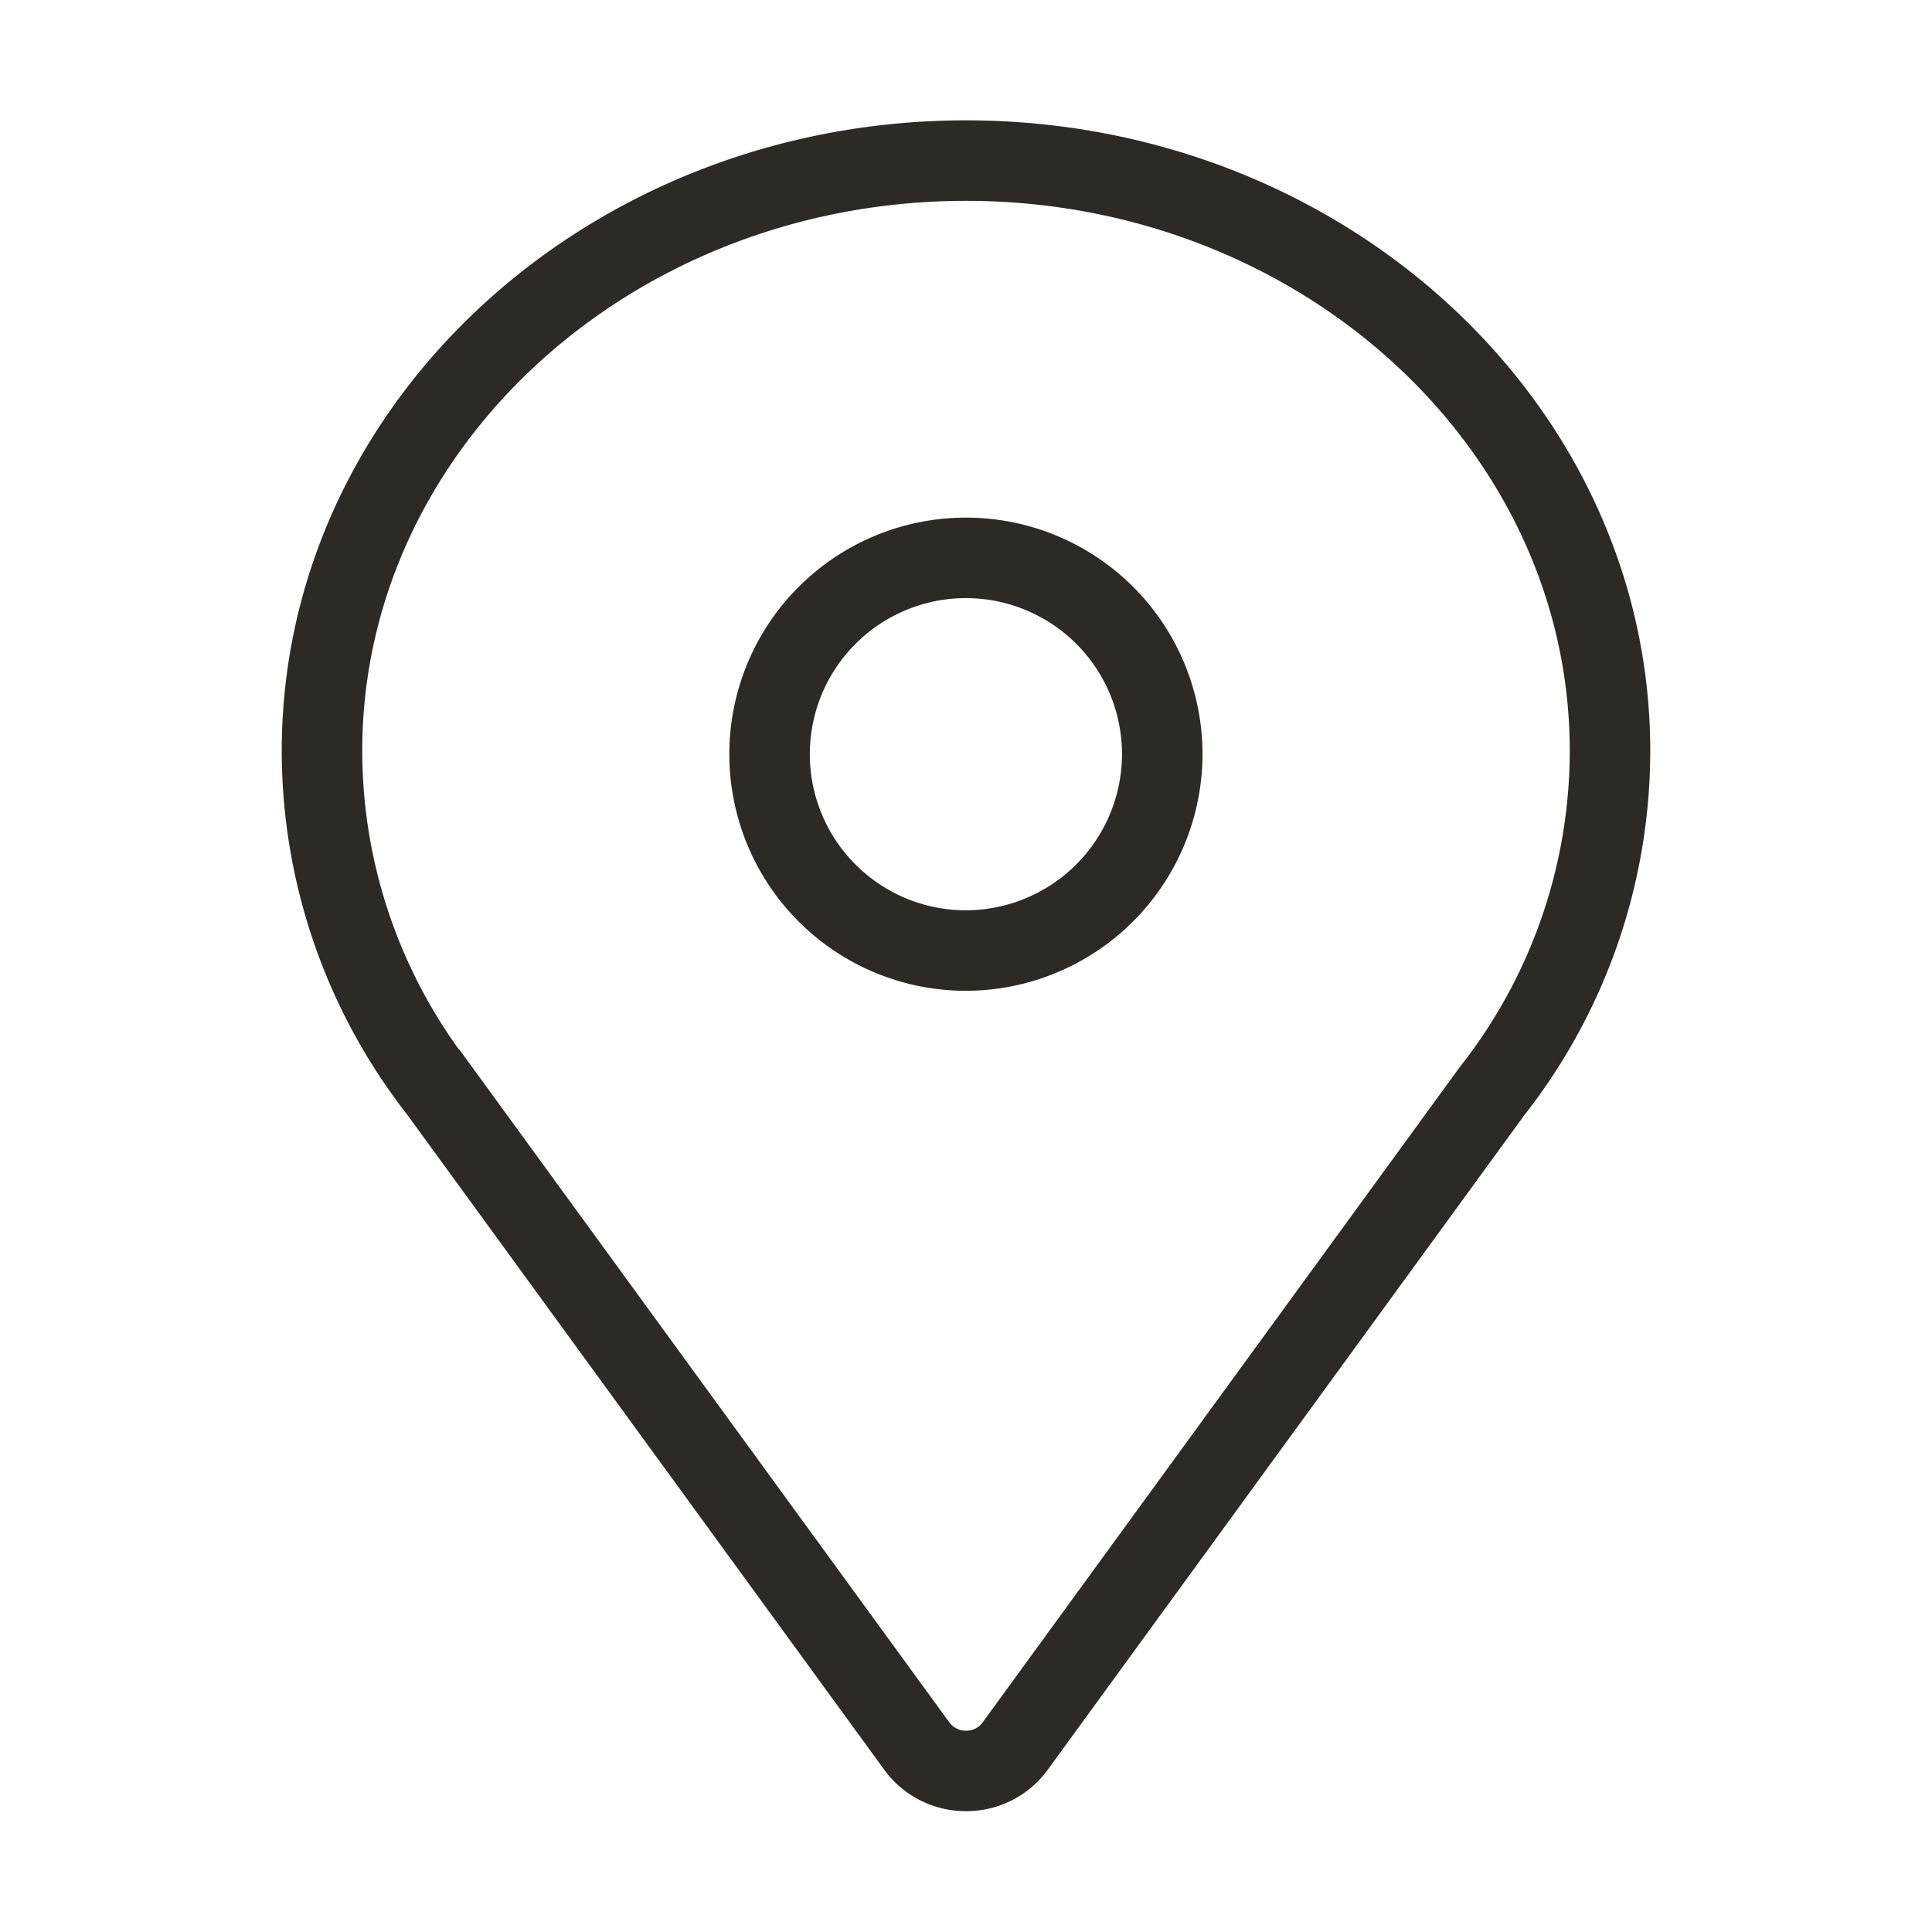 <svg xmlns="http://www.w3.org/2000/svg" width="24" height="24">
    <path data-name="패스 10235" d="M32.18 40.55a.753.753 0 0 1-.605-.3l-5.942-8.16a6.843 6.843 0 0 1-1.453-4.212c0-4.043 3.589-7.332 8-7.332s8 3.289 8 7.332a6.843 6.843 0 0 1-1.465 4.227l-5.929 8.143a.748.748 0 0 1-.606.302z" transform="translate(-20.18 -18.551)" style="stroke-linecap:round;fill:none;stroke:#2d2a26"/>
    <path data-name="패스 10236" d="M44.009 42.818a2.439 2.439 0 1 1 2.439-2.439 2.443 2.443 0 0 1-2.439 2.439z" transform="translate(-32.01 -31.01)" style="fill:none;stroke:#2d2a26"/>
</svg>
